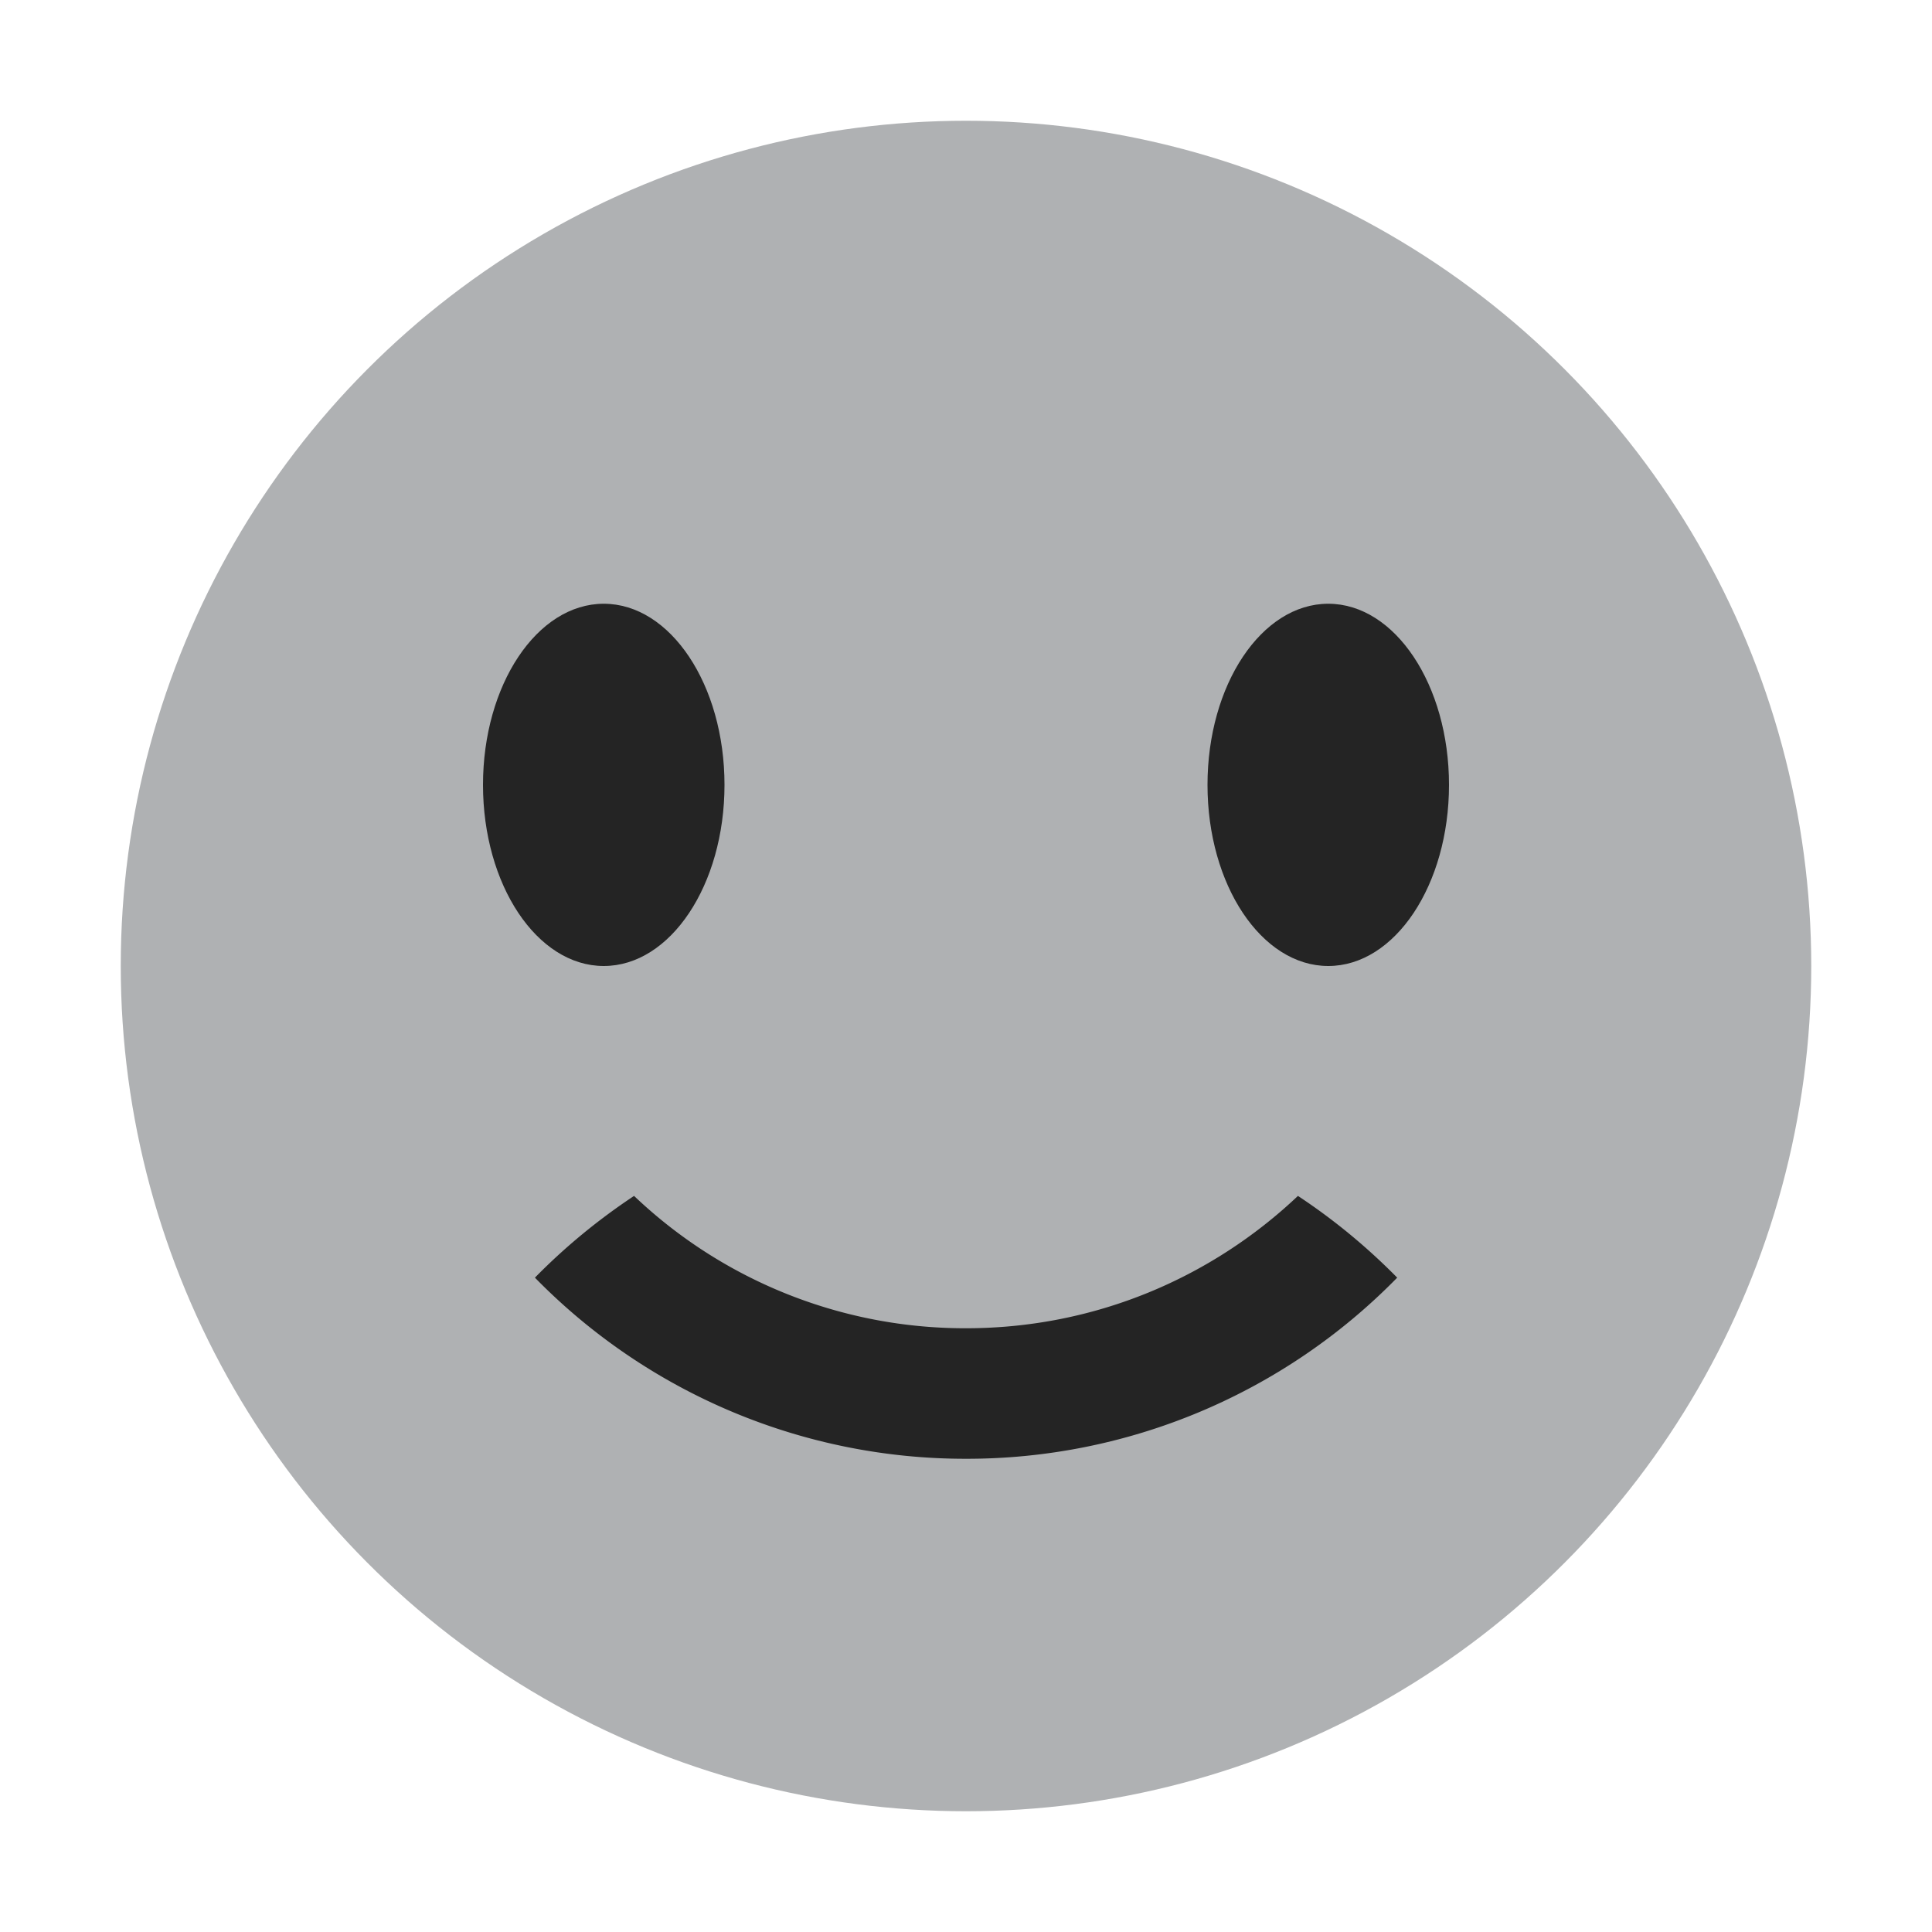 <svg width="16" height="16" viewBox="0 0 16 16" xmlns="http://www.w3.org/2000/svg"><rect width="16" height="16" fill="none"/><g fill="none" fill-rule="evenodd"><circle fill="#AFB1B3" cx="8" cy="8" r="7"/><path d="M4.43 10.581c.248-.253.524-.48.821-.677A3.975 3.975 0 0 0 8 11c1.07 0 2.035-.42 2.749-1.096.297.196.573.424.822.677A4.985 4.985 0 0 1 8 12.081a4.985 4.985 0 0 1-3.57-1.5z" fill="#242424" fill-rule="nonzero"/><ellipse fill="#242424" cx="5" cy="6.5" rx="1" ry="1.5"/><ellipse fill="#242424" cx="11" cy="6.5" rx="1" ry="1.5"/></g></svg>